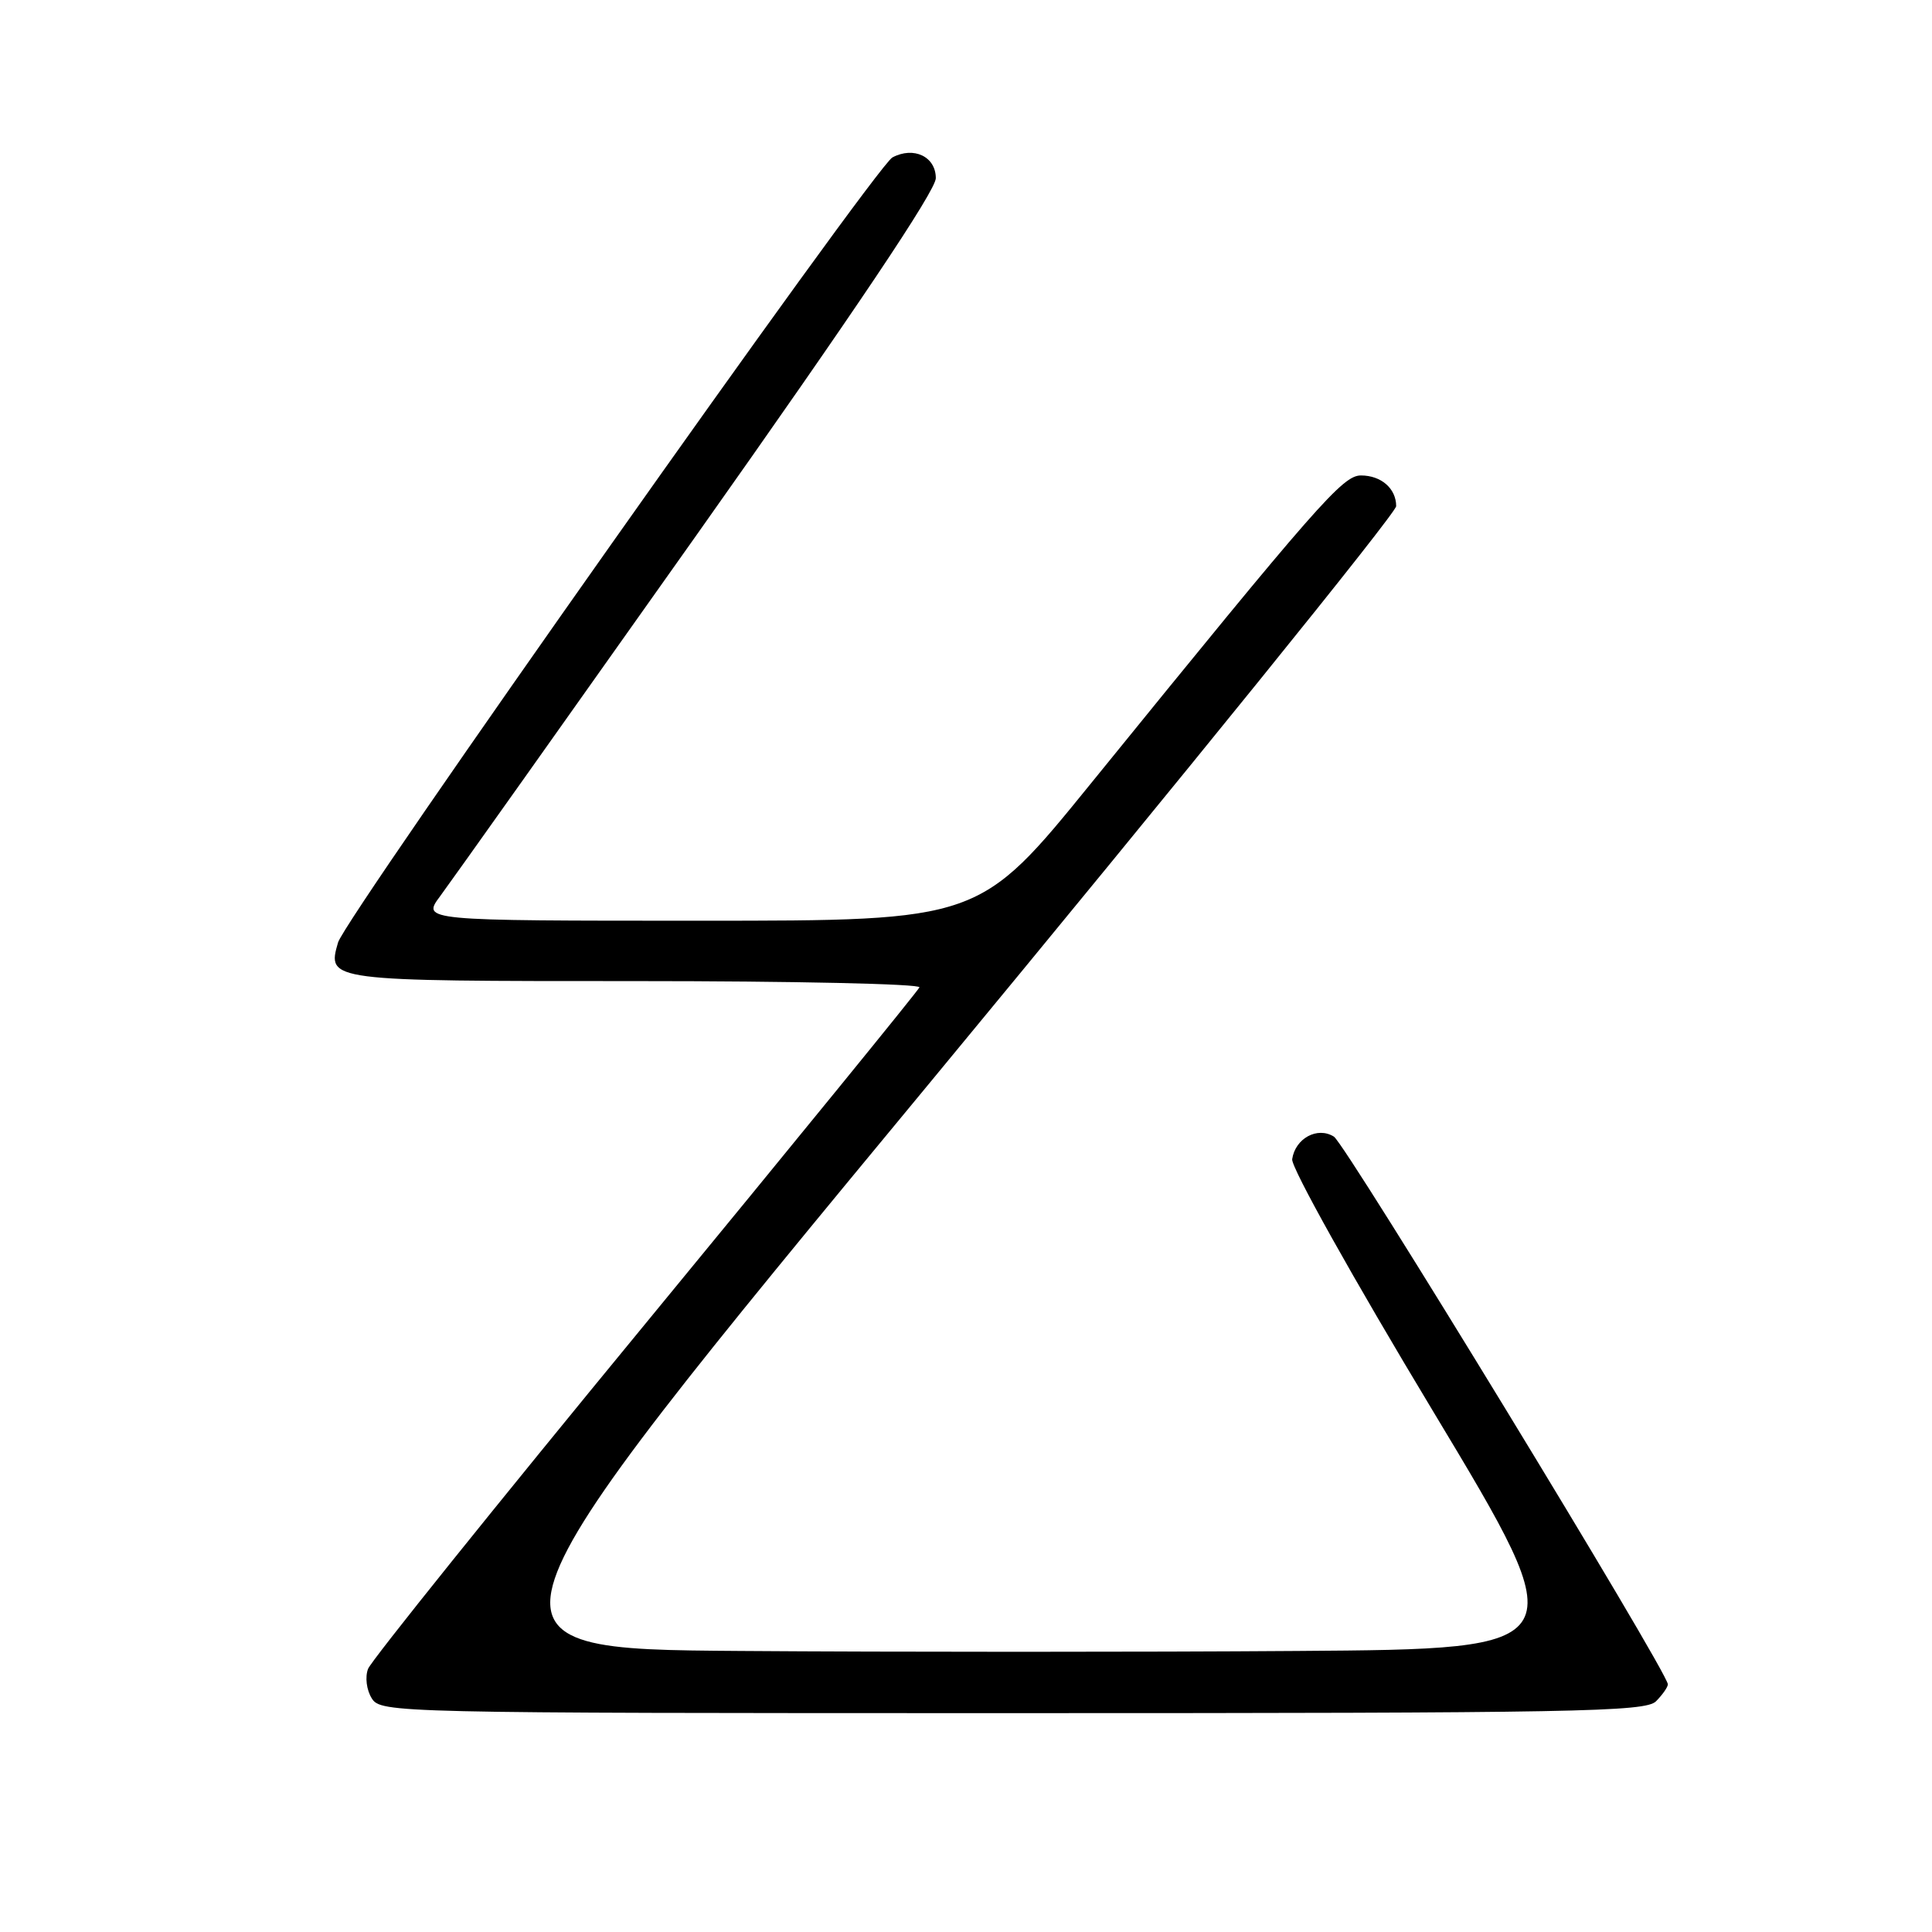 <?xml version="1.0" encoding="UTF-8" standalone="no"?>
<!DOCTYPE svg PUBLIC "-//W3C//DTD SVG 1.1//EN" "http://www.w3.org/Graphics/SVG/1.1/DTD/svg11.dtd" >
<svg xmlns="http://www.w3.org/2000/svg" xmlns:xlink="http://www.w3.org/1999/xlink" version="1.1" viewBox="0 0 256 256">
 <g >
 <path fill="currentColor"
d=" M 219.43 225.43 C 220.29 224.56 221.00 223.55 221.00 223.18 C 221.00 221.57 178.33 151.60 176.75 150.61 C 174.57 149.24 171.63 150.83 171.22 153.60 C 171.06 154.67 179.26 169.35 189.89 187.00 C 208.84 218.50 208.84 218.50 171.92 218.76 C 151.61 218.91 118.38 218.91 98.08 218.76 C 61.15 218.50 61.15 218.50 123.08 143.62 C 157.13 102.43 185.00 67.98 185.00 67.07 C 185.00 64.73 183.01 63.00 180.33 63.00 C 177.92 63.00 174.63 66.75 144.60 103.75 C 129.79 122.00 129.79 122.00 92.84 122.00 C 55.90 122.00 55.90 122.00 58.32 118.75 C 59.65 116.96 74.97 95.38 92.37 70.79 C 113.31 41.19 124.00 25.25 124.00 23.61 C 124.00 20.75 121.07 19.36 118.25 20.86 C 115.97 22.09 45.76 121.50 44.79 124.89 C 43.32 130.00 43.36 130.00 84.21 130.00 C 105.08 130.00 122.02 130.37 121.83 130.83 C 121.65 131.28 105.30 151.35 85.50 175.42 C 65.70 199.48 49.17 220.06 48.77 221.13 C 48.35 222.23 48.57 223.93 49.26 225.04 C 50.46 226.96 52.15 227.00 134.17 227.00 C 208.92 227.00 218.03 226.83 219.43 225.43 Z "/>
</g>
</svg>
